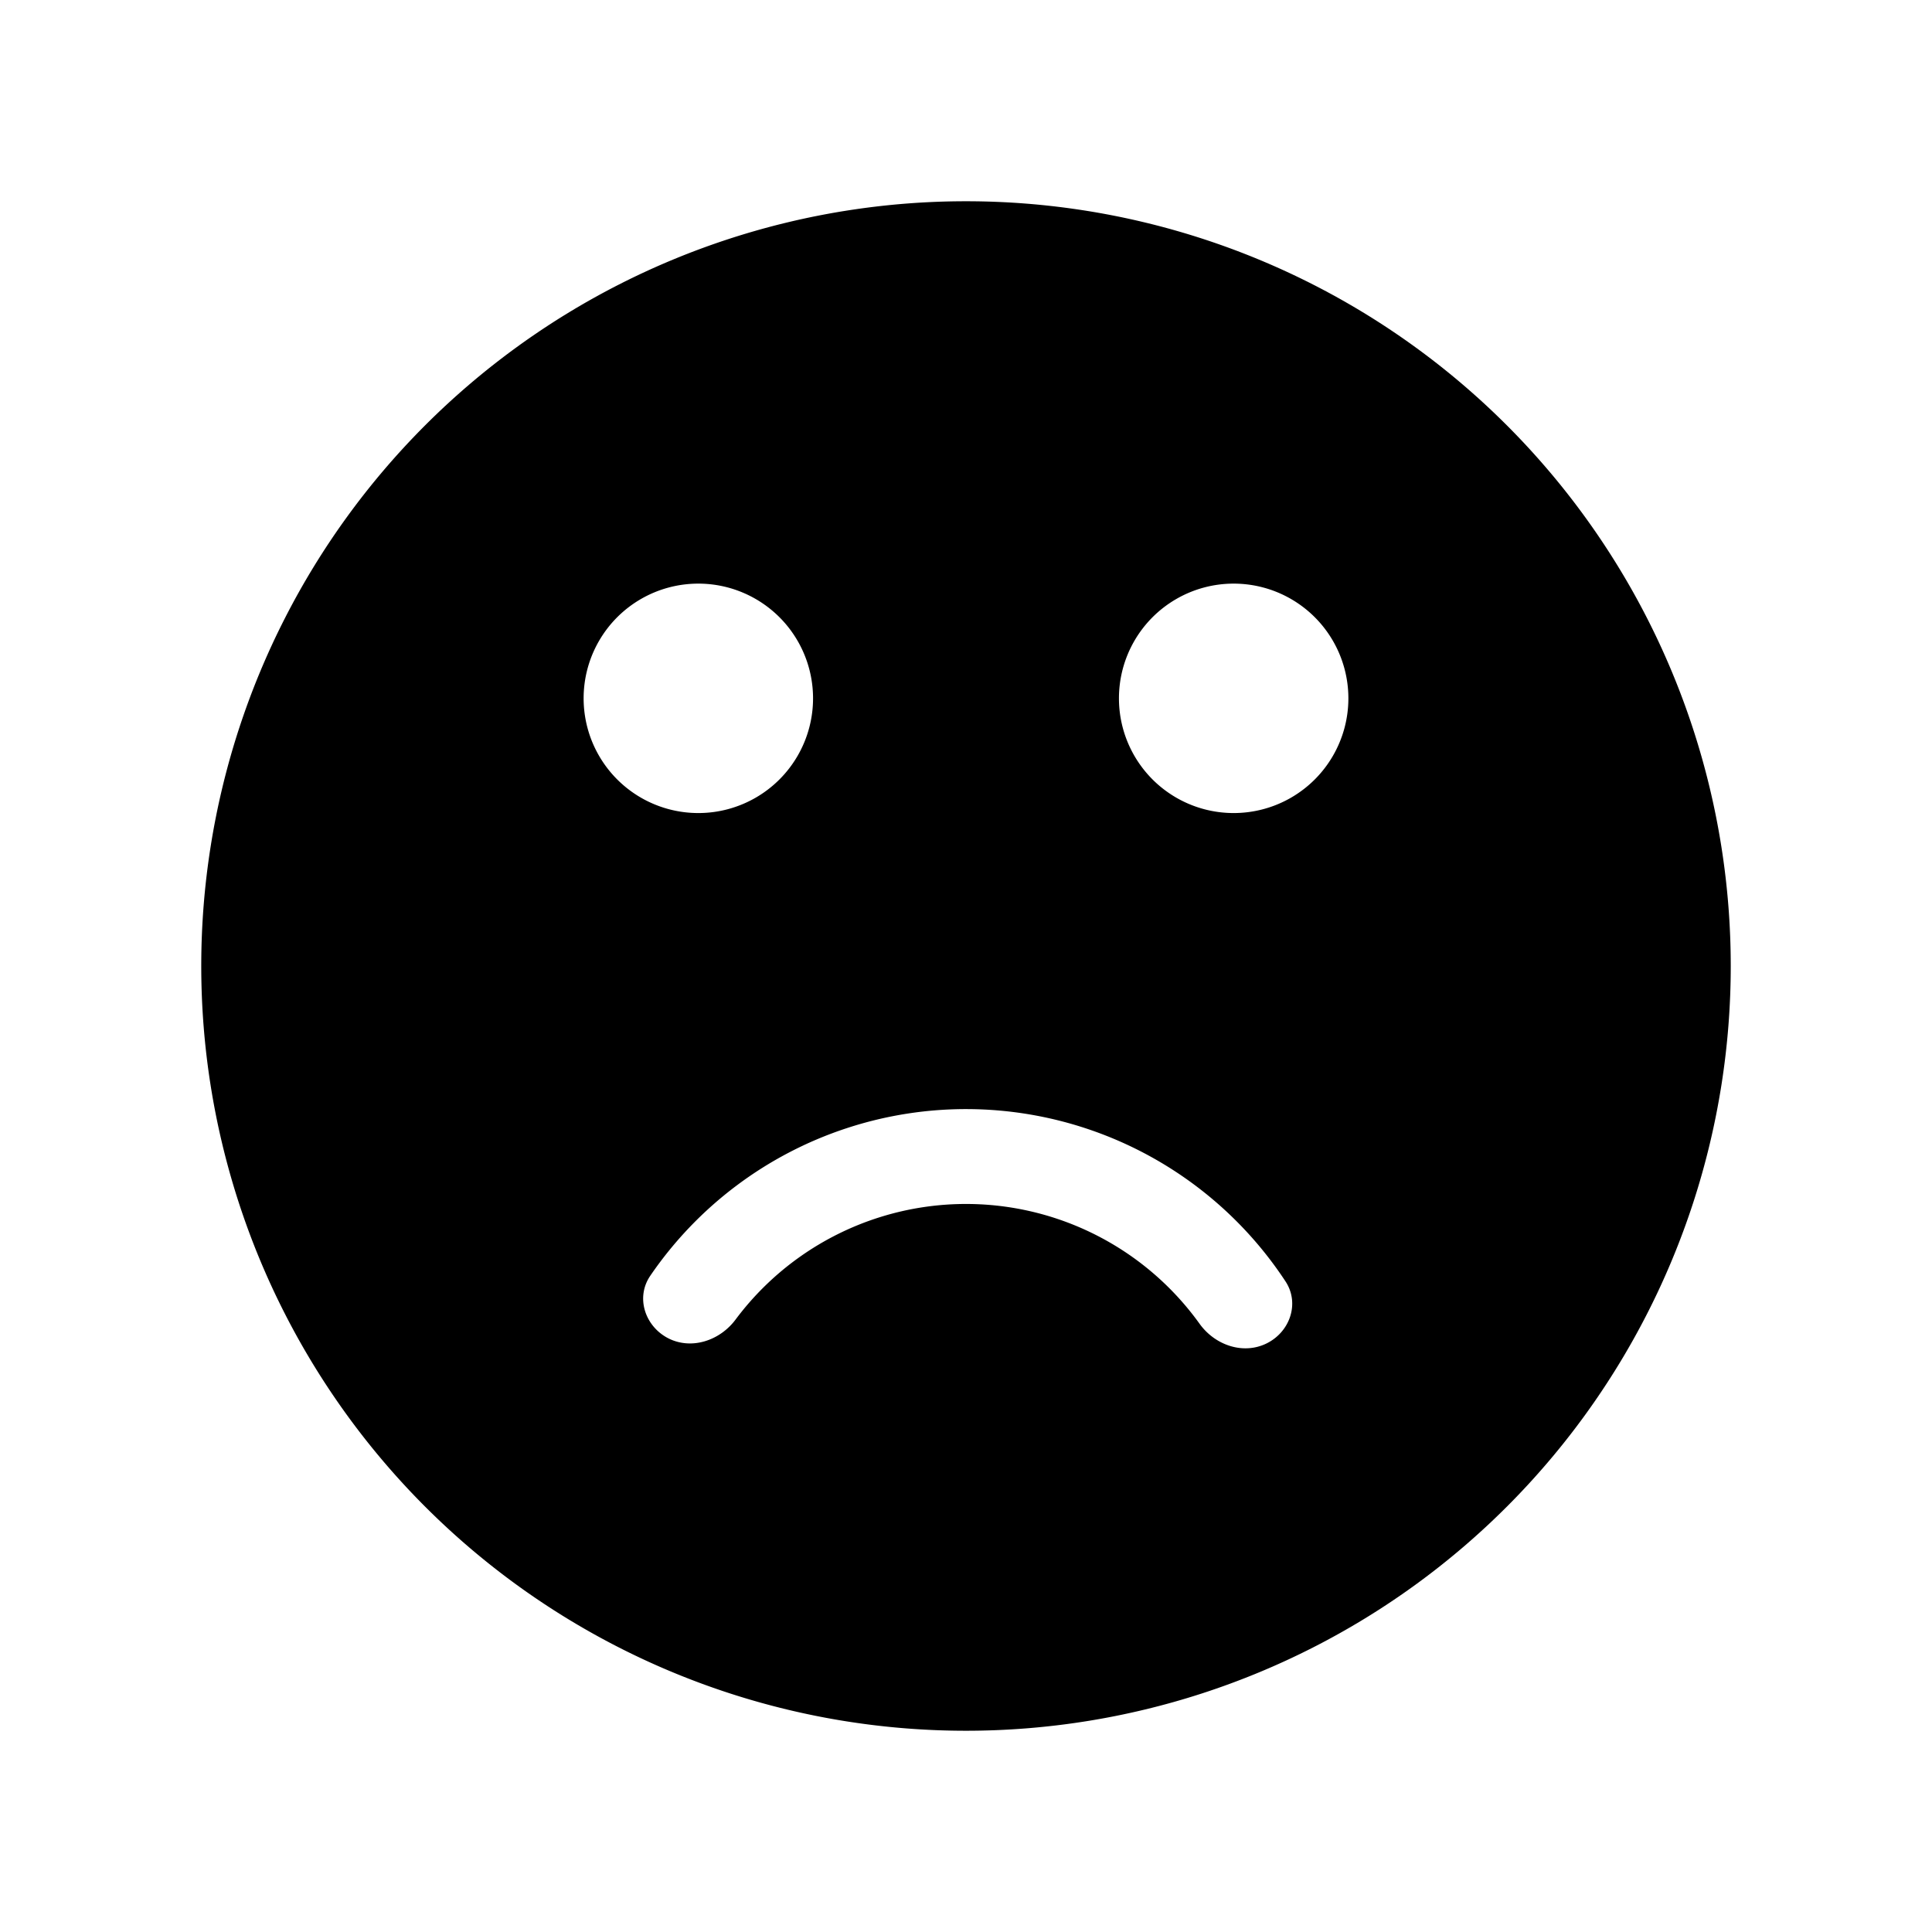 <svg xmlns="http://www.w3.org/2000/svg" viewBox="0 0 24 24" fill="currentColor" aria-hidden="true" data-slot="icon">
  <path fill-rule="evenodd" d="M12 21.5a9.5 9.5 0 1 0 0-19 9.5 9.5 0 0 0 0 19M8.675 10.1a1.425 1.425 0 1 0 0-2.85 1.425 1.425 0 0 0 0 2.85m8.075-1.425a1.425 1.425 0 1 1-2.85 0 1.425 1.425 0 0 1 2.85 0m-.781 7.243c.179.272.056.628-.236.771s-.641.02-.831-.244a3.572 3.572 0 0 0-5.766-.051c-.195.26-.546.378-.836.23-.289-.15-.406-.507-.222-.776a4.75 4.75 0 0 1 7.891.07" clip-rule="evenodd"/>
</svg>
